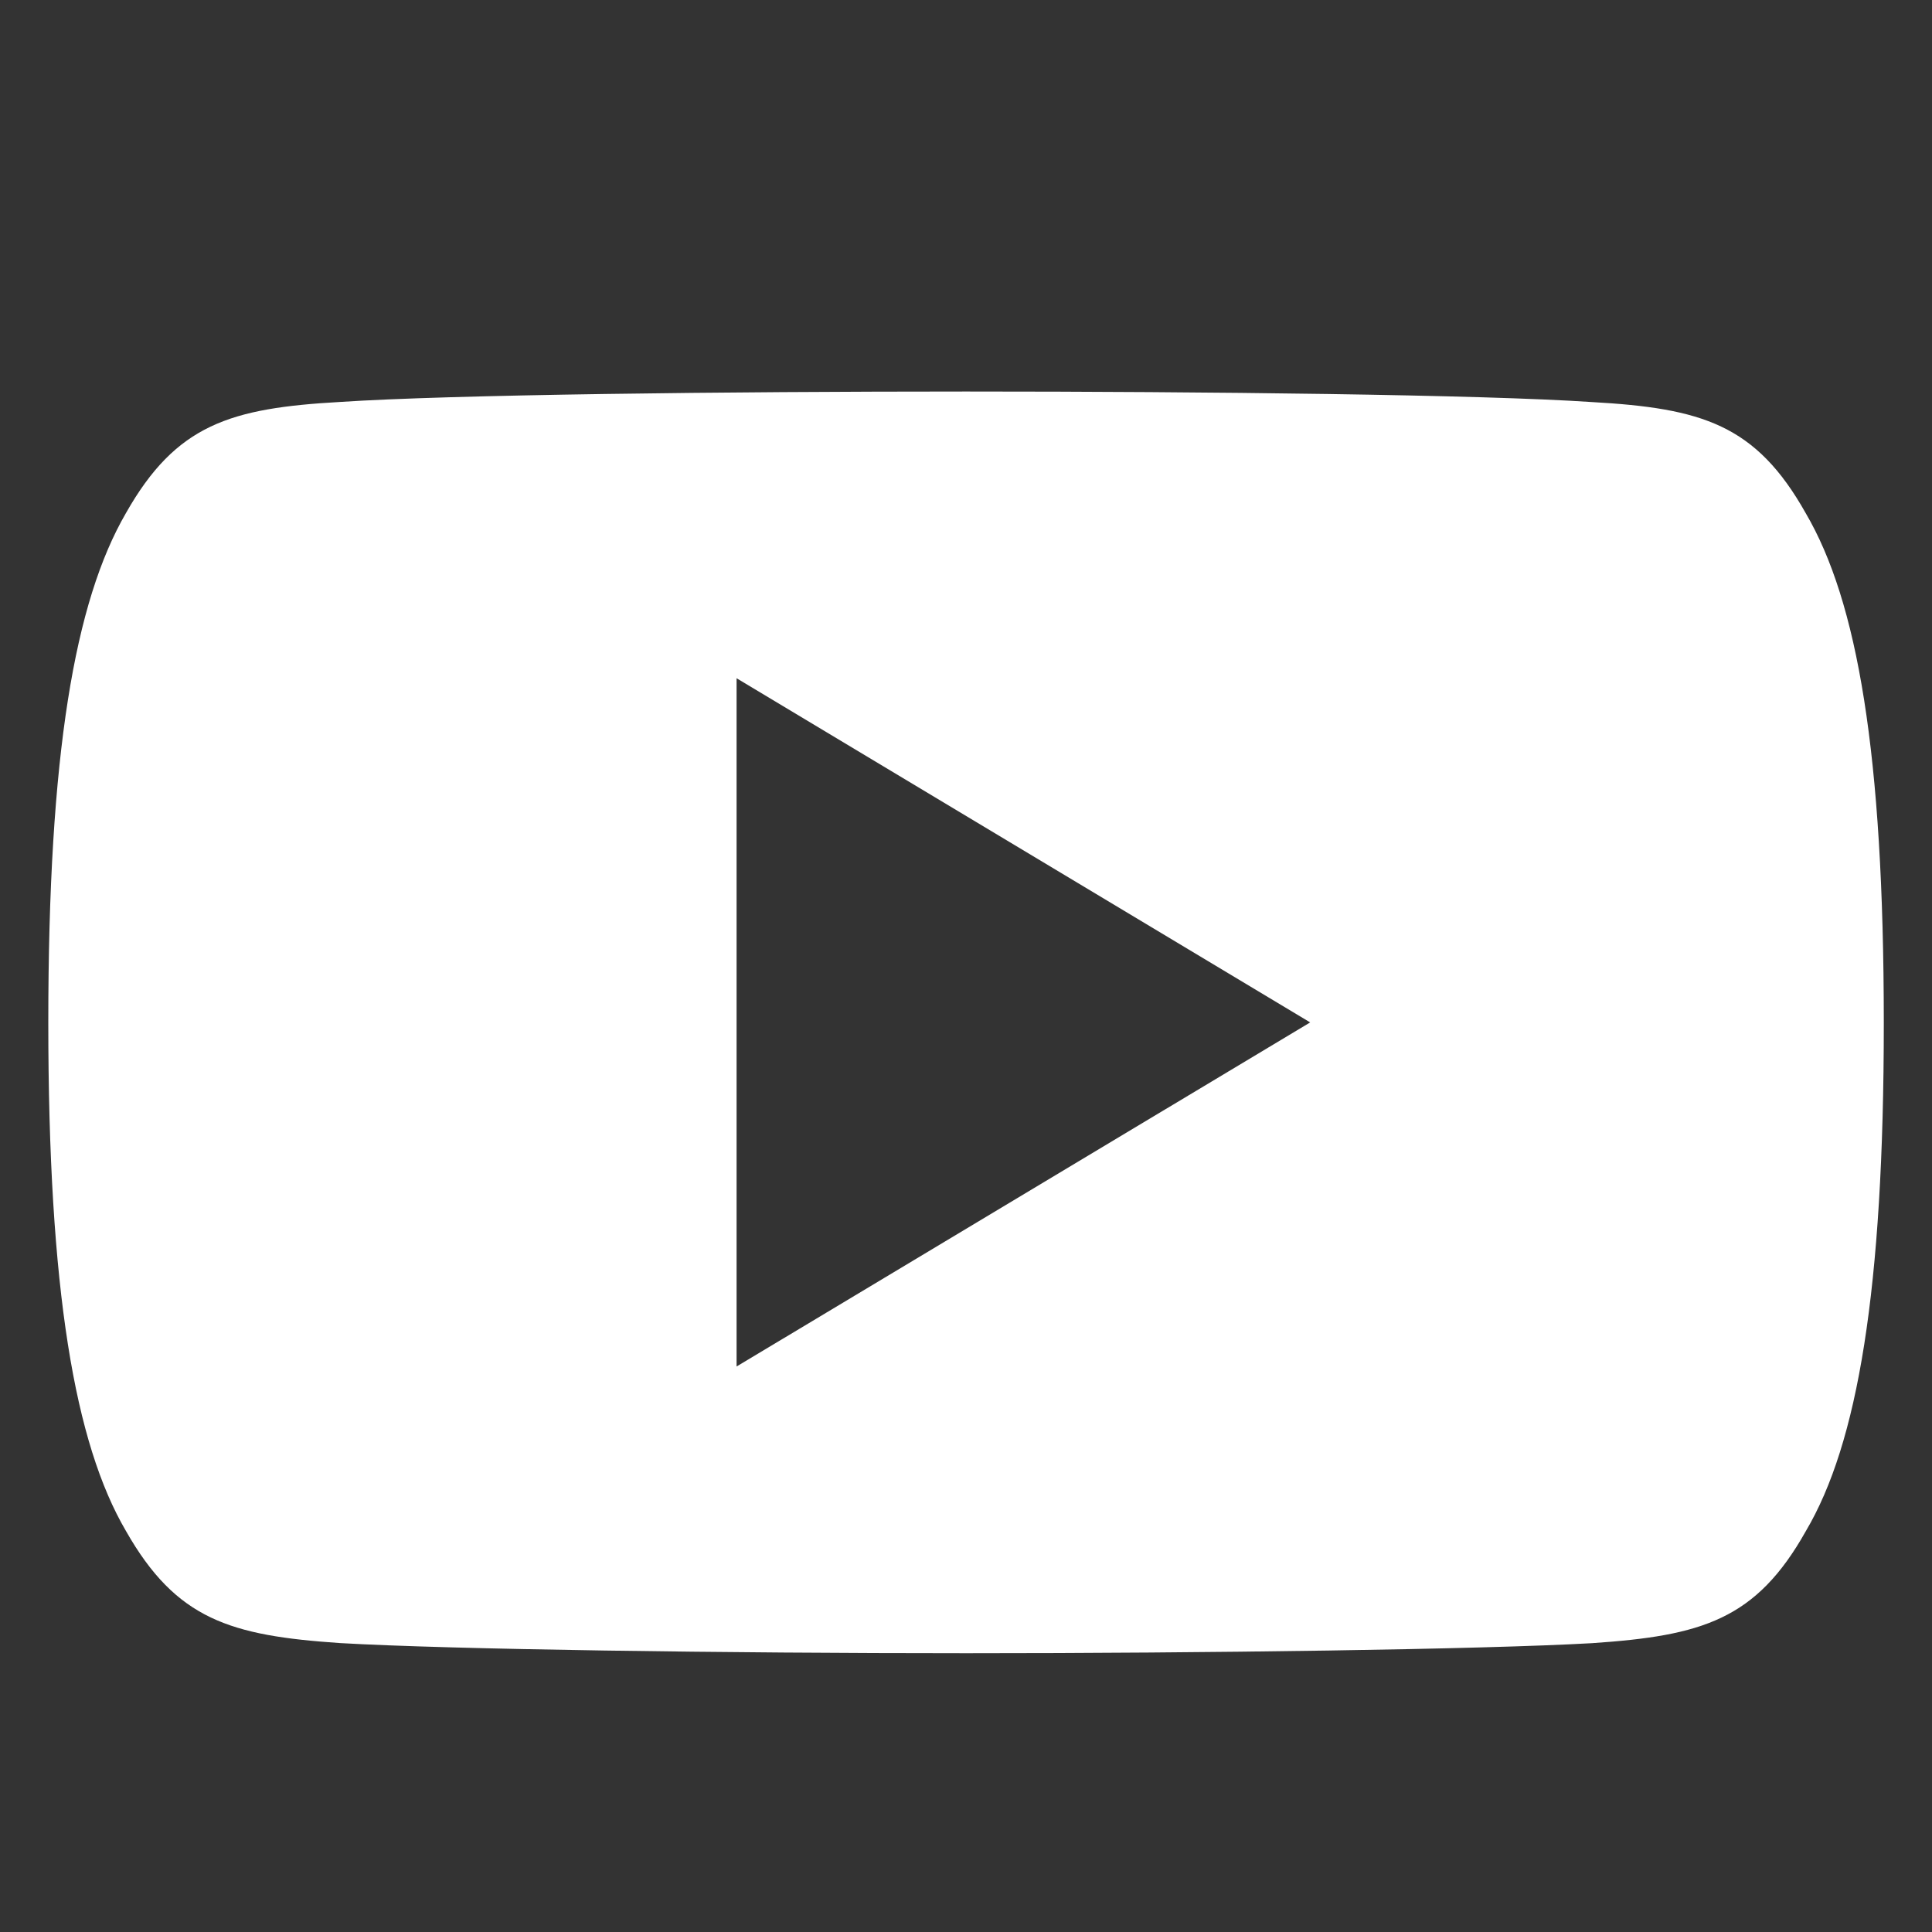 <?xml version="1.0" encoding="utf-8"?>
<!-- Generator: Adobe Illustrator 16.0.0, SVG Export Plug-In . SVG Version: 6.00 Build 0)  -->
<!DOCTYPE svg PUBLIC "-//W3C//DTD SVG 1.1//EN" "http://www.w3.org/Graphics/SVG/1.1/DTD/svg11.dtd">
<svg version="1.1" id="Layer_1" xmlns="http://www.w3.org/2000/svg" xmlns:xlink="http://www.w3.org/1999/xlink" x="0px" y="0px"
	 width="20px" height="20px" viewBox="0 0 20 20" enable-background="new 0 0 20 20" xml:space="preserve">
<rect x="0" y="0" width="20" height="20" fill="#333333" stroke="none"/>
<g>
	<g>
		<path fill="#FFFFFF" d="M18.692,5.311c-0.516-0.917-1.074-1.085-2.214-1.149c-1.138-0.077-3.998-0.109-6.476-0.109
			c-2.484,0-5.345,0.032-6.482,0.108C2.385,4.225,1.824,4.393,1.304,5.311C0.773,6.226,0.5,7.803,0.5,10.579
			c0,0.003,0,0.004,0,0.004c0,0.003,0,0.004,0,0.004v0.002c0,2.765,0.273,4.354,0.804,5.26c0.521,0.916,1.08,1.083,2.216,1.16
			c1.138,0.066,4,0.105,6.483,0.105c2.478,0,5.338-0.039,6.478-0.104c1.139-0.077,1.698-0.243,2.213-1.16
			c0.536-0.906,0.807-2.495,0.807-5.26c0,0,0-0.003,0-0.006c0,0,0-0.002,0-0.004C19.5,7.803,19.229,6.226,18.692,5.311z
			 M7.625,14.146V7.021l5.938,3.563L7.625,14.146z"/>
	</g>
</g>
</svg>
